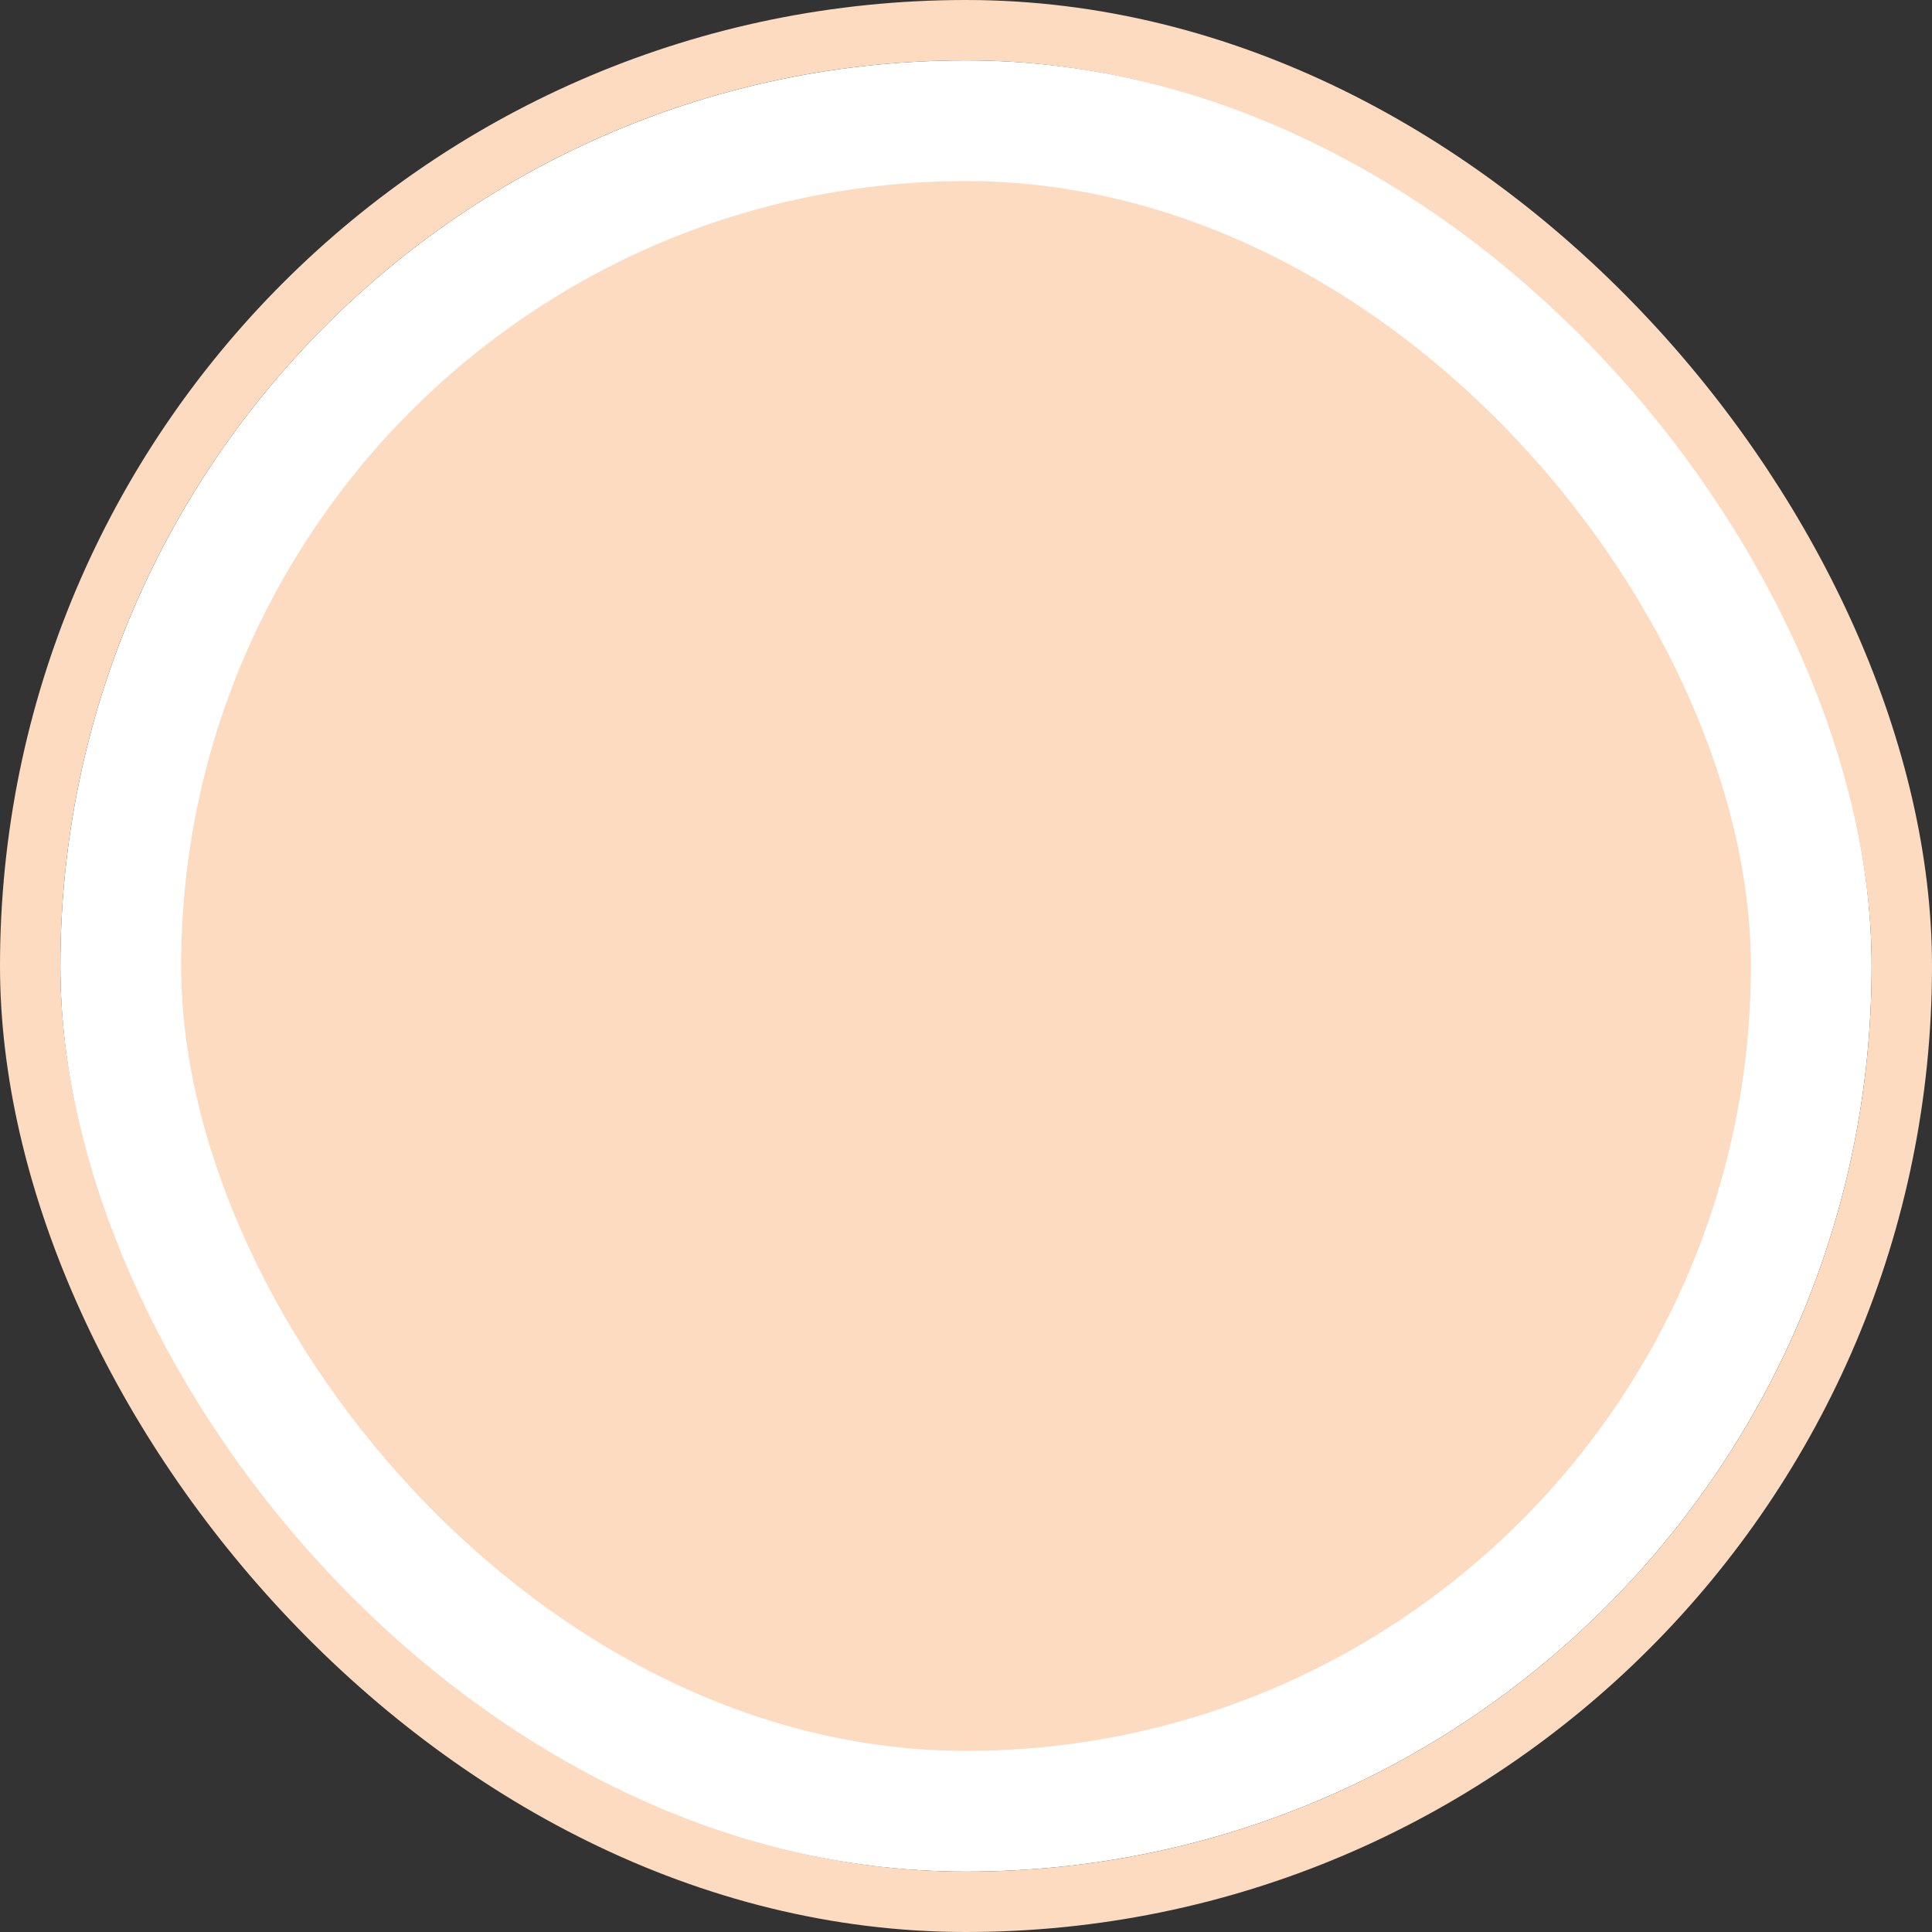 <svg width="32" height="32" viewBox="0 0 32 32" fill="none" xmlns="http://www.w3.org/2000/svg">
  <rect x="0" y="0" width="32" height="32" fill="#333333" stroke="none"/>
  <rect x="2" y="2" width="28" height="28" rx="14" fill="#FCDBC1" stroke="white" stroke-width="2"/>
  <rect x="0.5" y="0.5" width="31" height="31" rx="15.5" stroke="#FCDBC1"/>
</svg>
